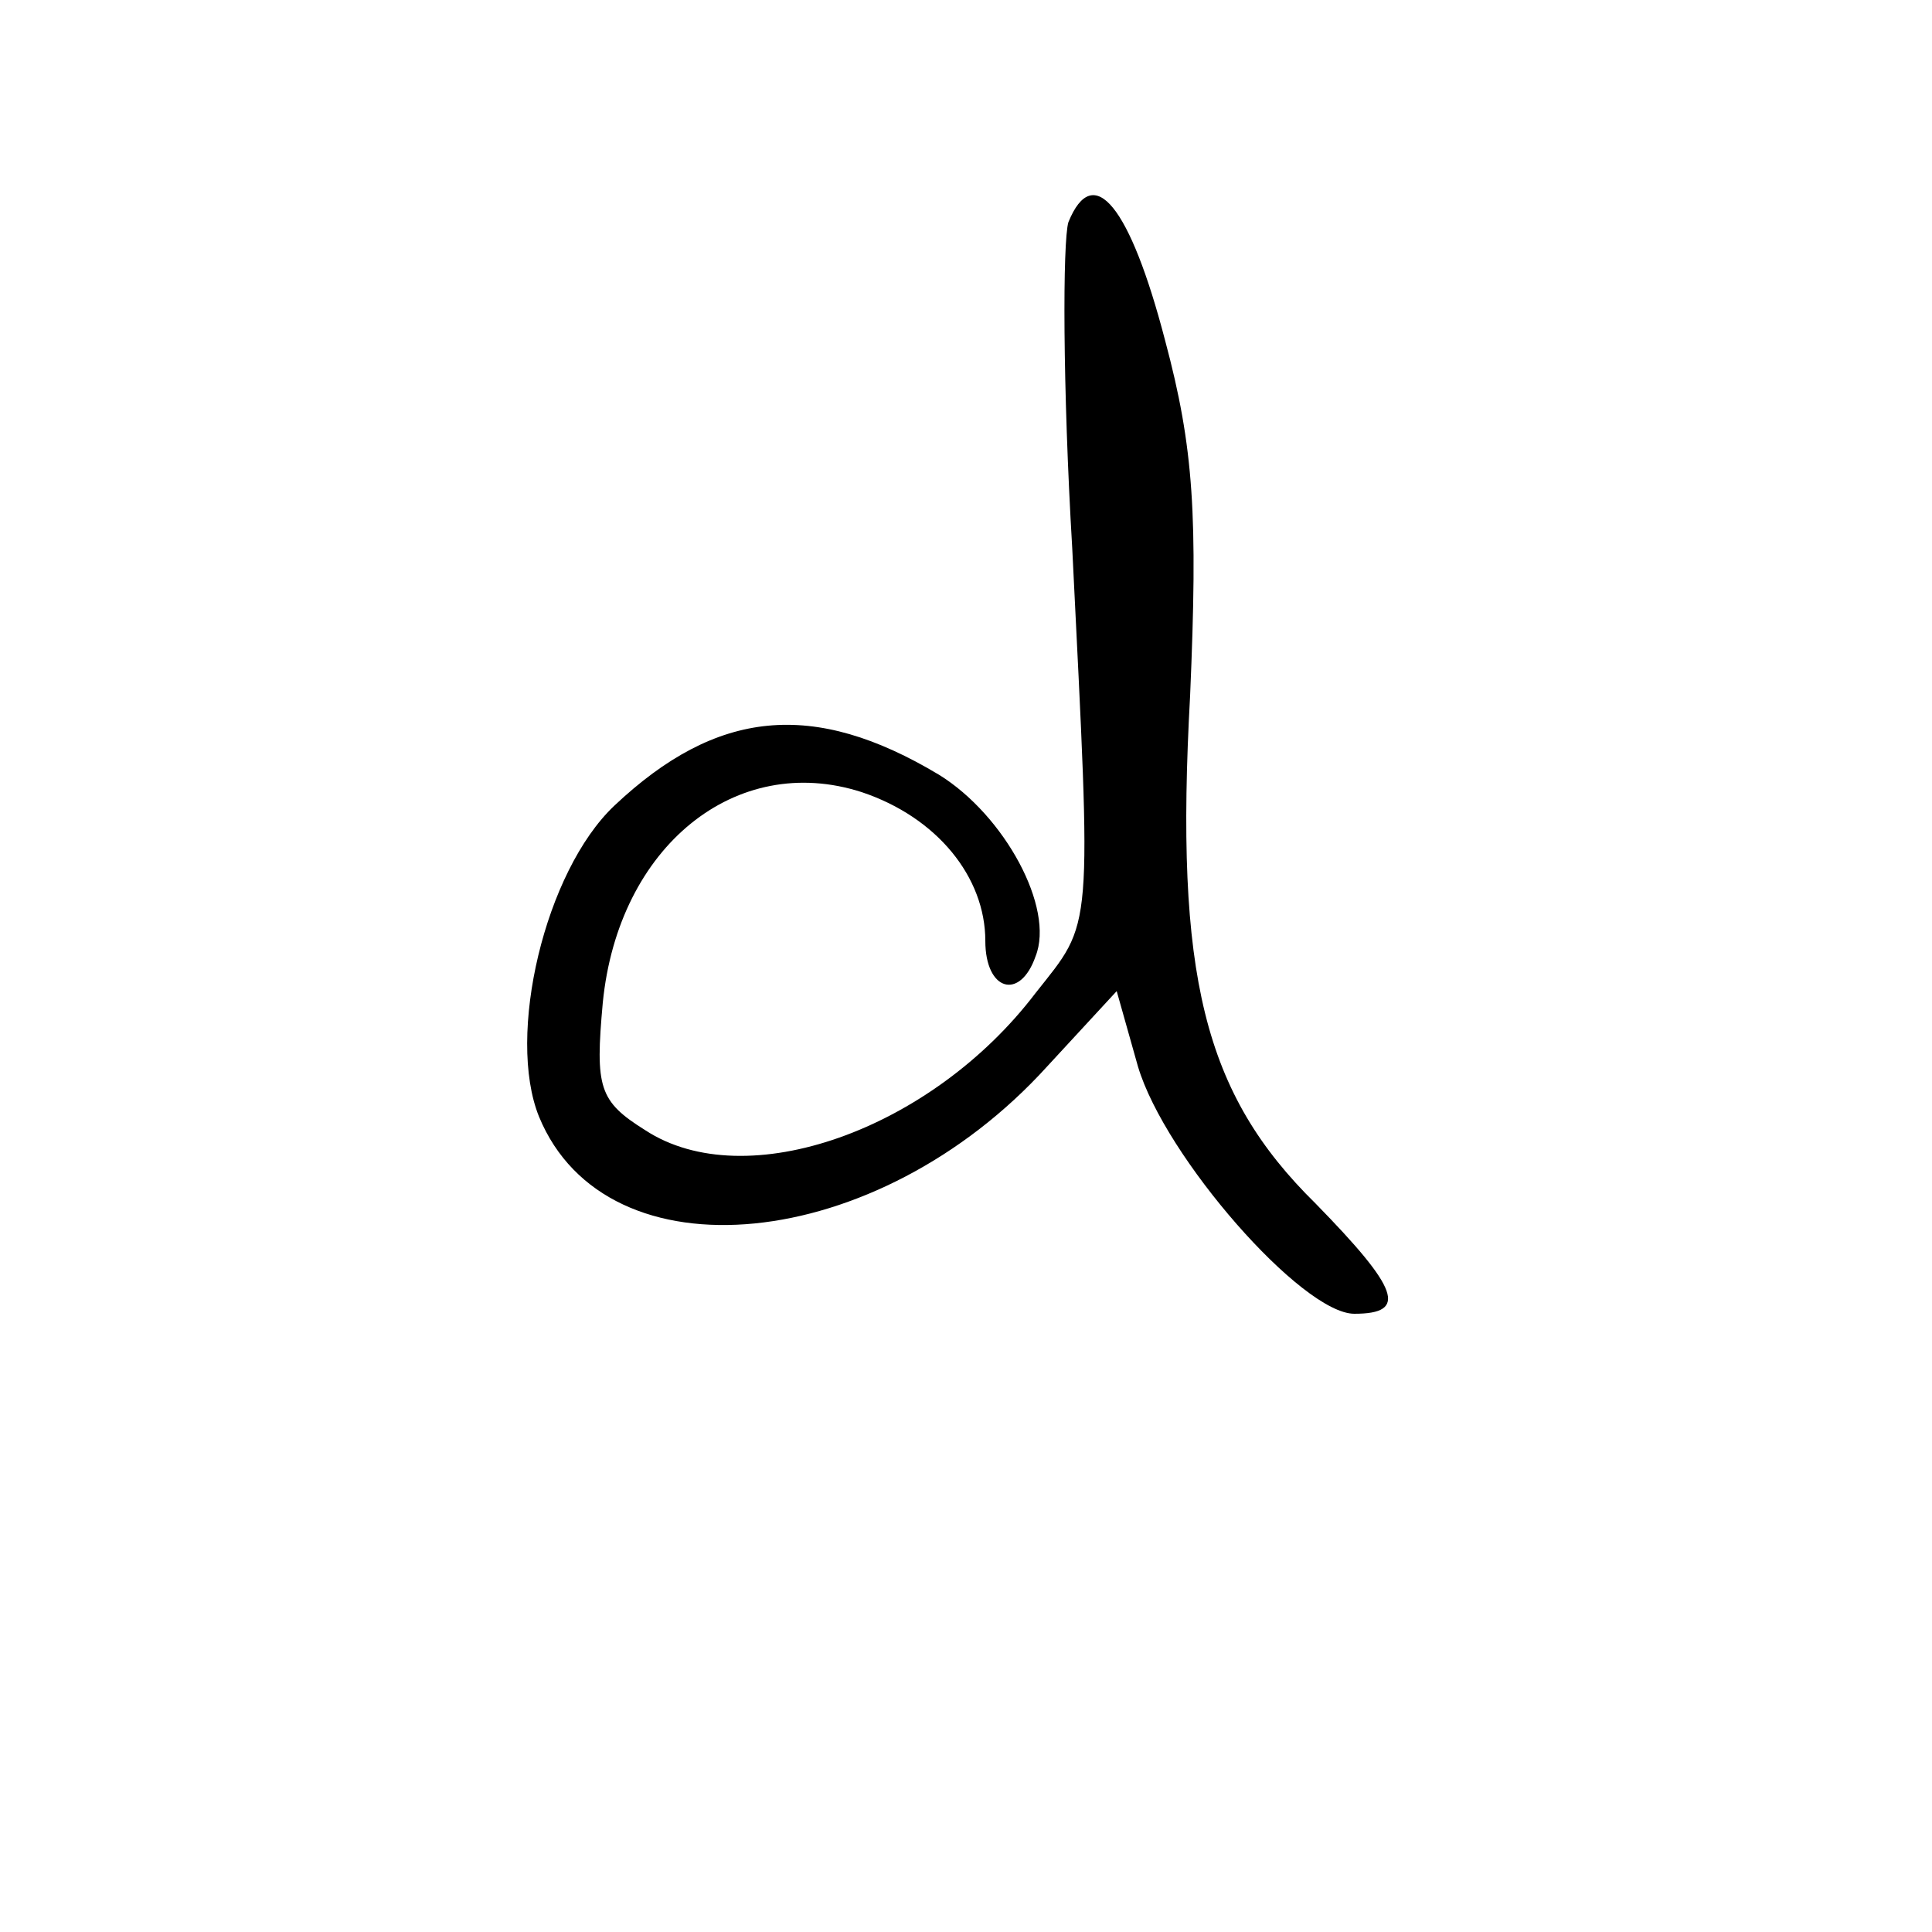 <?xml version="1.0" standalone="no"?>
<!DOCTYPE svg PUBLIC "-//W3C//DTD SVG 20010904//EN"
 "http://www.w3.org/TR/2001/REC-SVG-20010904/DTD/svg10.dtd">
<svg version="1.0" xmlns="http://www.w3.org/2000/svg"
 width="100pt" height="100pt" viewBox="0 0 100 100"
 preserveAspectRatio="xMidYMid meet">
<g transform="translate(0,100) scale(0.1,-0.1)"
fill="#000000" stroke="none">
<path d="M553 885 c-3 -10 -3 -85 2 -169 10 -202 11 -192 -19 -230 -54 -71
-150 -105 -202 -71 -24 15 -26 22 -22 66 8 81 69 130 134 109 39 -13 64 -44
64 -77 0 -26 18 -31 26 -8 10 25 -16 73 -50 94 -65 39 -115 34 -168 -16 -36
-34 -56 -119 -39 -161 35 -85 175 -71 263 26 l36 39 11 -39 c14 -47 85 -128
112 -128 28 0 23 13 -20 57 -58 57 -73 118 -65 263 4 93 2 128 -13 184 -18 69
-37 93 -50 61z"/>
</g>
</svg>
